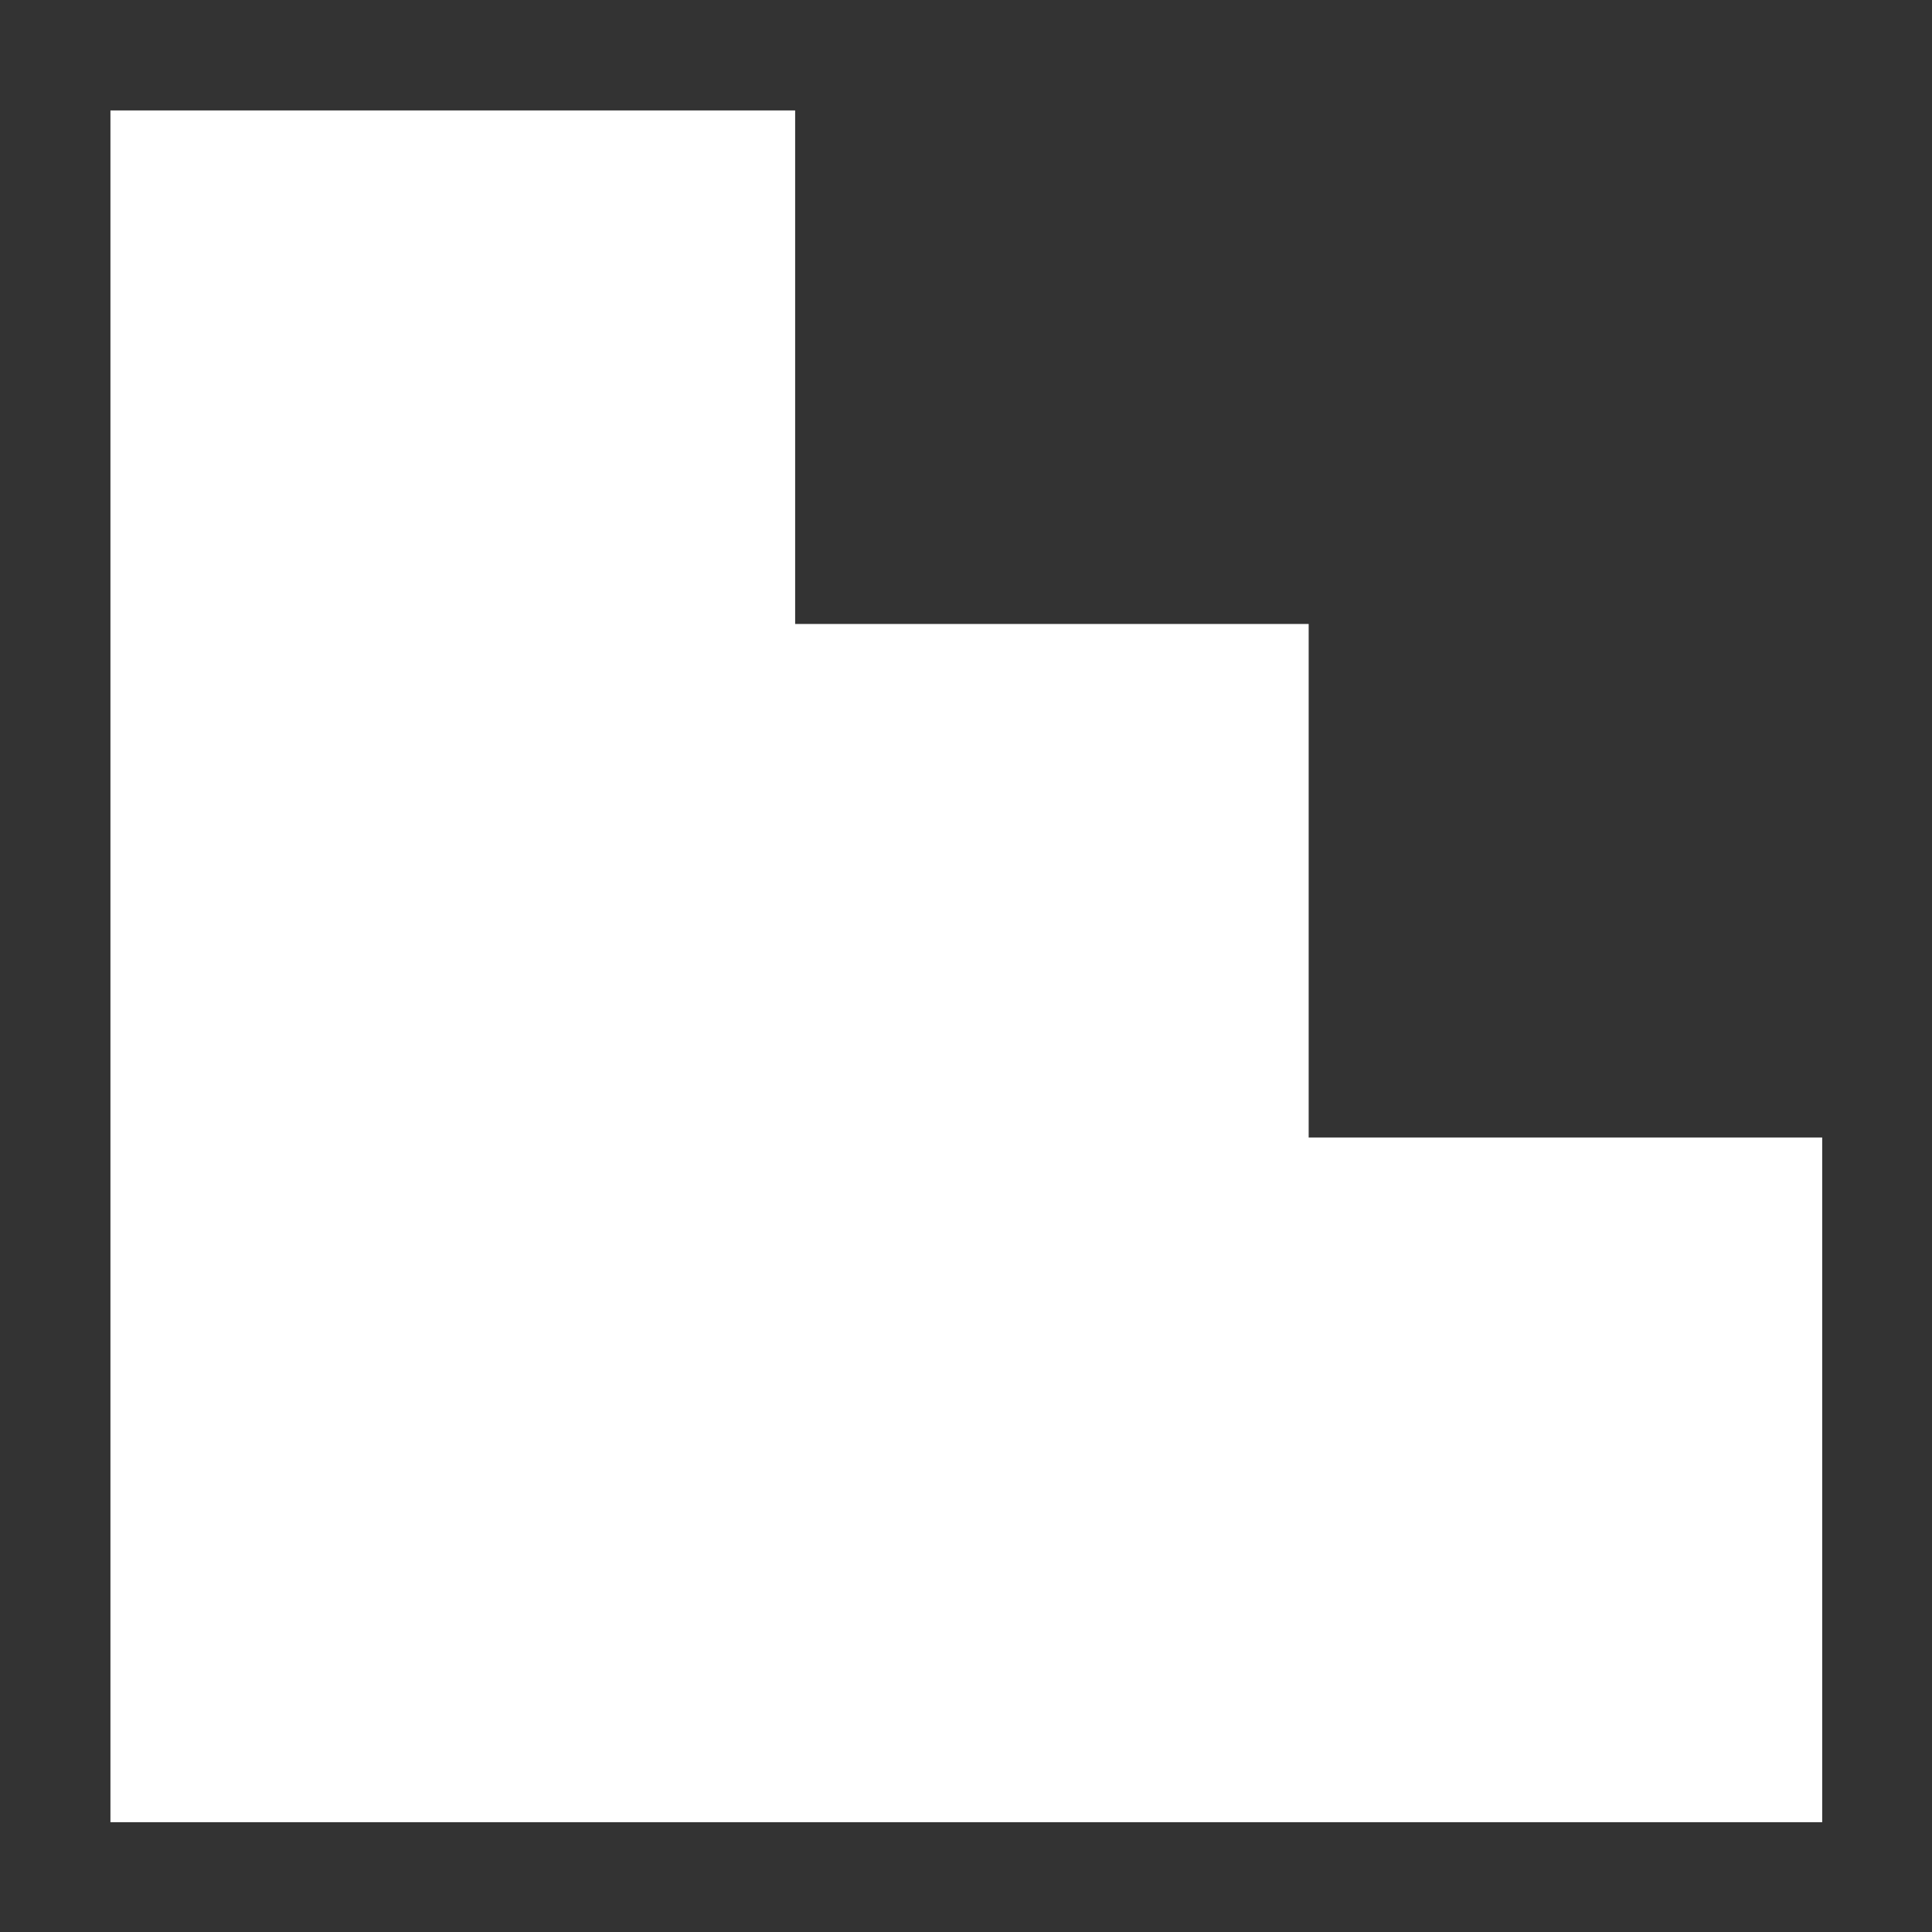 <?xml version="1.0" encoding="UTF-8" standalone="no"?>
<!DOCTYPE svg PUBLIC "-//W3C//DTD SVG 1.1//EN" "http://www.w3.org/Graphics/SVG/1.1/DTD/svg11.dtd">
<svg width="100%" height="100%" viewBox="0 0 800 800" version="1.1" xmlns="http://www.w3.org/2000/svg" xmlns:xlink="http://www.w3.org/1999/xlink" xml:space="preserve" xmlns:serif="http://www.serif.com/" style="fill-rule:evenodd;clip-rule:evenodd;stroke-linejoin:round;stroke-miterlimit:2;">
    <rect x="0" y="0" width="800" height="800" fill="#333333" stroke="none"/>
    <g transform="matrix(0.886,0,0,0.886,45.733,45.733)">
        <g id="Page-1">
            <g id="Dribbble-Light-Preview">
                <g id="icons">
                    <path id="stairs---56-" serif:id="stairs-[#56]" d="M560,480L800,480L800,800L0,800L0,0L320,0L320,240L560,240L560,480Z" style="fill:white;"/>
                </g>
            </g>
        </g>
    </g>
</svg>
